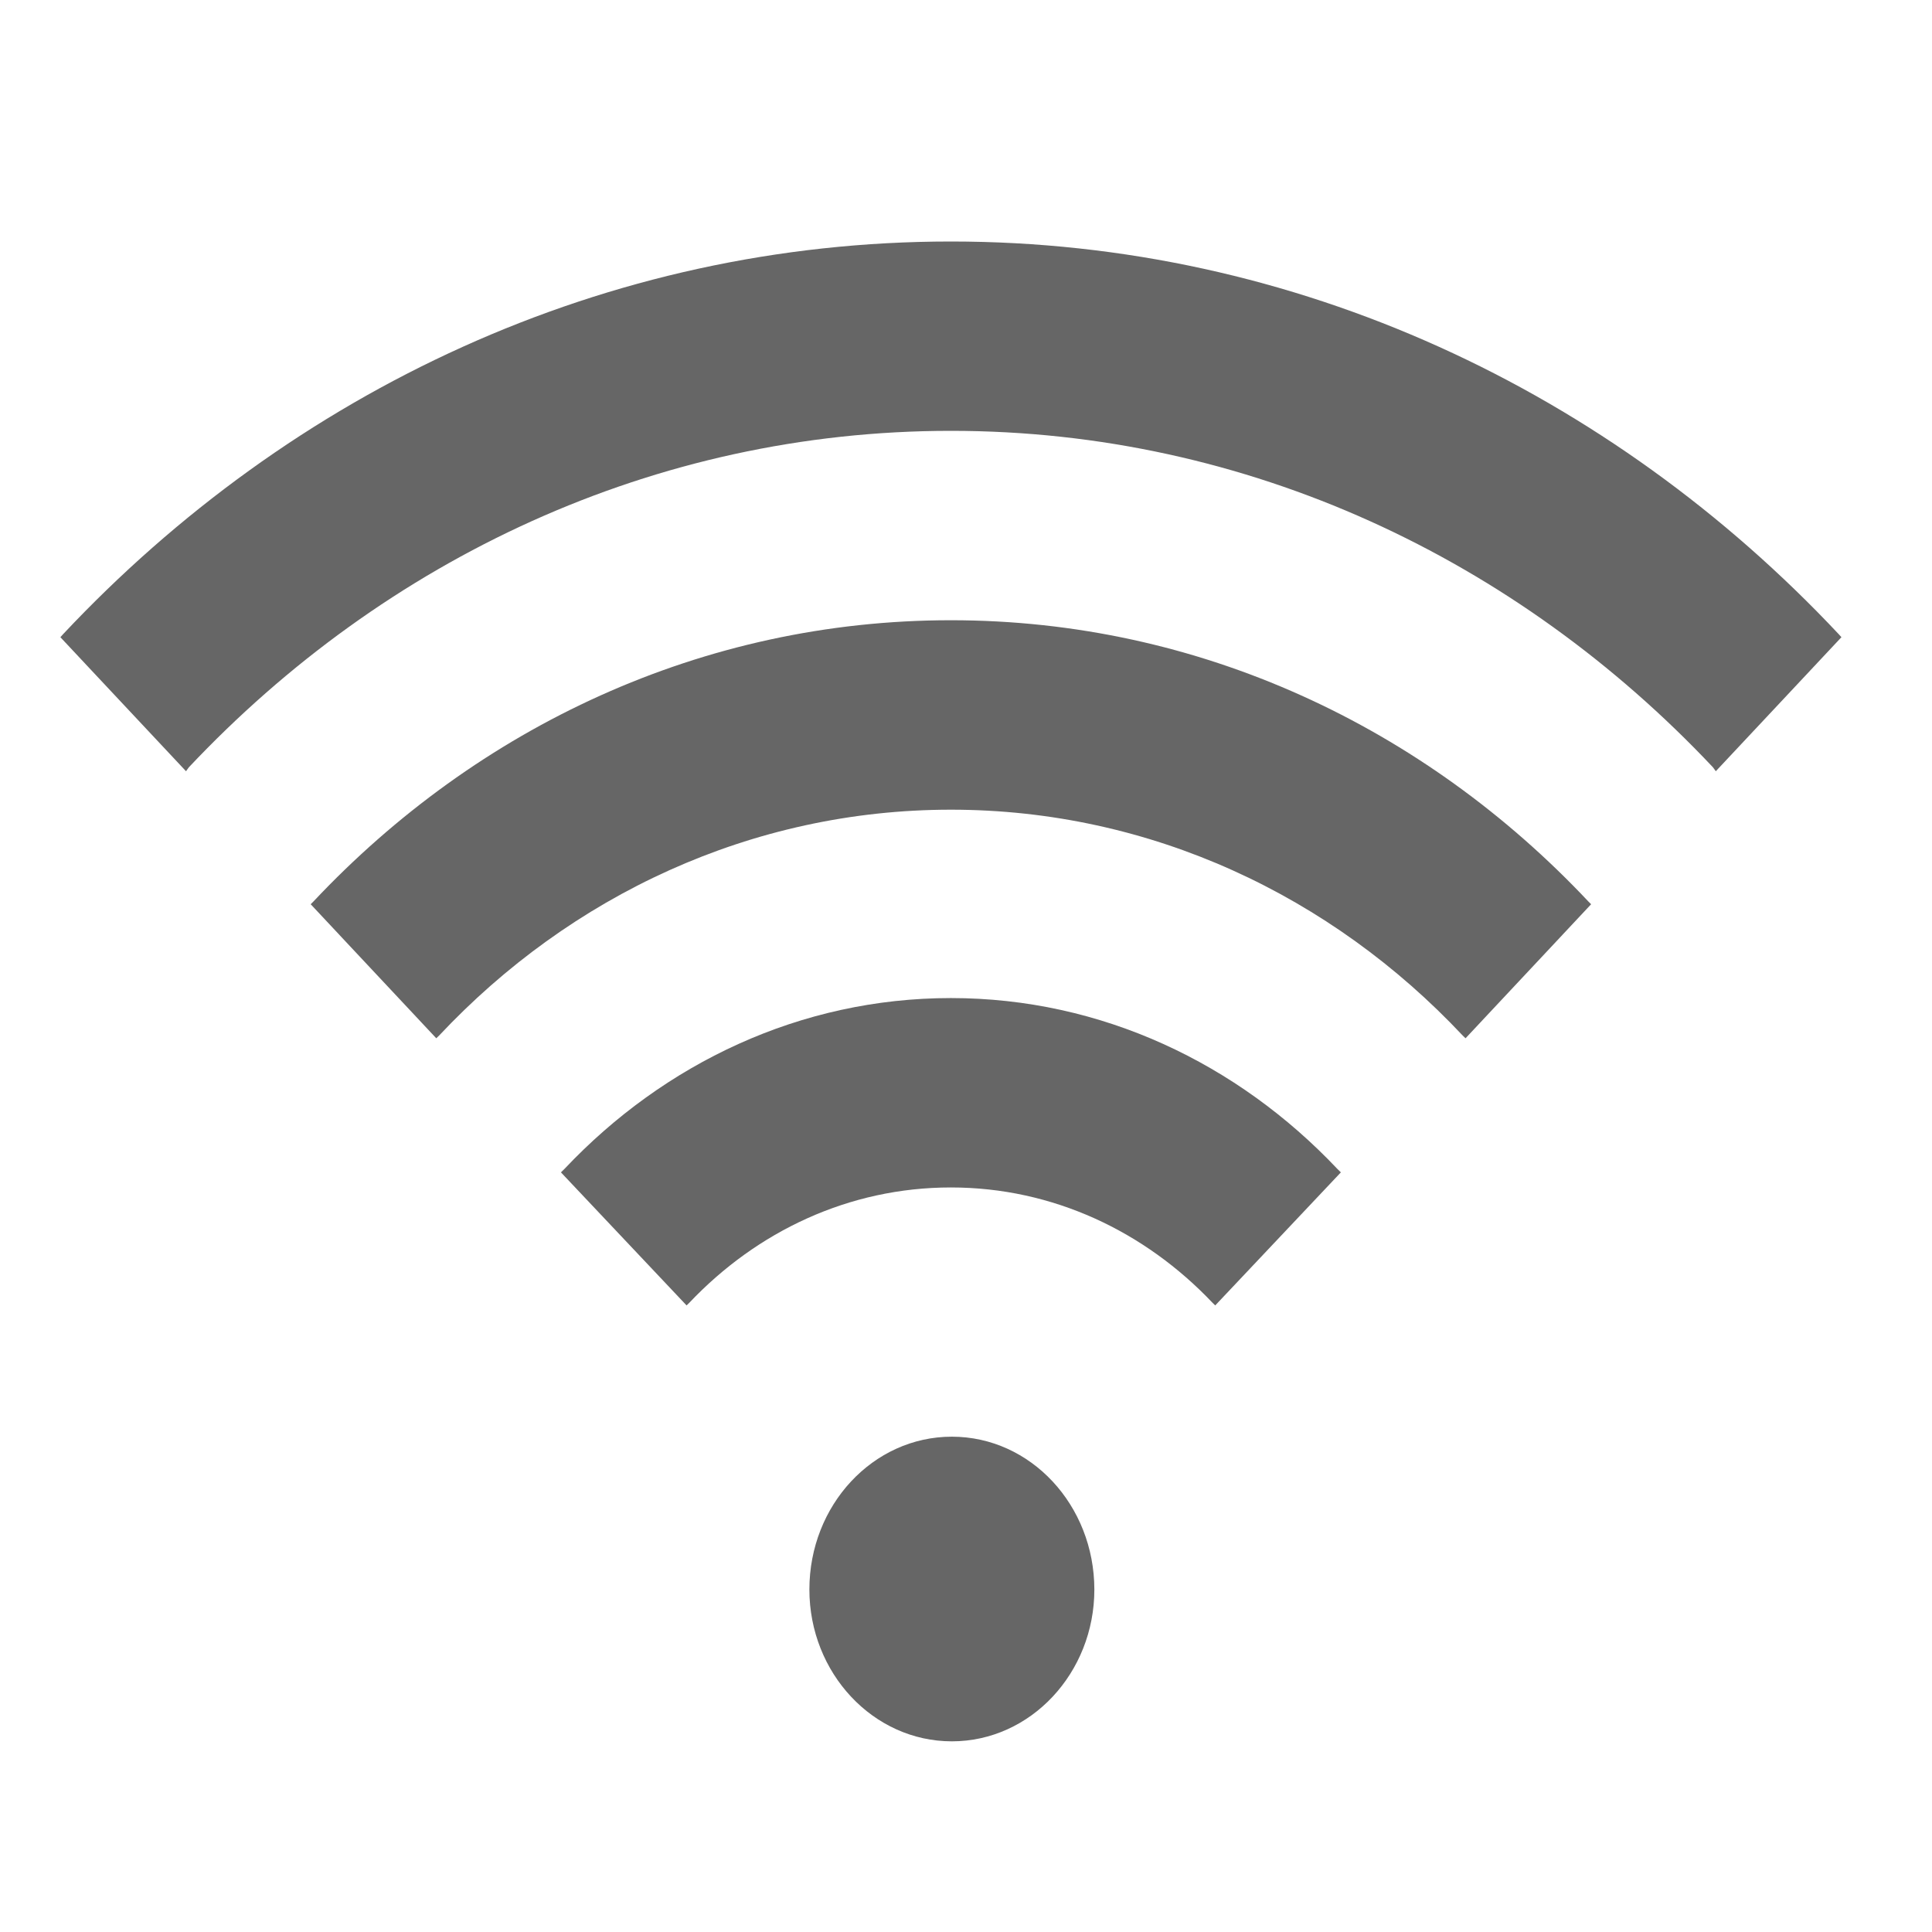 <?xml version="1.0" encoding="UTF-8" standalone="no"?>
<svg width="32px" height="32px" viewBox="0 0 32 32" version="1.1" xmlns="http://www.w3.org/2000/svg" xmlns:xlink="http://www.w3.org/1999/xlink">
    <!-- Generator: Sketch 3.8.3 (29802) - http://www.bohemiancoding.com/sketch -->
    <title>wifi</title>
    <desc>Created with Sketch.</desc>
    <defs></defs>
    <g id="Átomos" stroke="none" stroke-width="1" fill="none" fill-rule="evenodd">
        <g id="03_Iconos" transform="translate(-1080, -732)" fill="#666666">
            <g id="ico-wifi" transform="translate(1080, 732)">
                <path d="M22.147,19.357 C20.501,17.617 18.248,16.531 15.75,16.531 C13.252,16.531 10.997,17.617 9.353,19.357 L9.291,19.418 L11.372,21.622 L11.418,21.577 C12.536,20.397 14.058,19.668 15.75,19.668 C17.442,19.668 18.964,20.399 20.082,21.577 L20.128,21.622 L22.209,19.418 L22.147,19.357 L22.147,19.357 Z M26.308,14.931 C23.591,12.043 19.866,10.273 15.75,10.273 C11.634,10.273 7.909,12.043 5.192,14.931 L5.146,14.977 L7.226,17.197 L7.273,17.152 C9.445,14.839 12.443,13.411 15.75,13.411 C19.057,13.411 22.055,14.839 24.227,17.152 L24.274,17.197 L26.354,14.977 L26.308,14.931 L26.308,14.931 Z M30.455,10.504 C26.681,6.484 21.478,4 15.75,4 C10.022,4 4.819,6.484 1.045,10.504 L1,10.554 L3.081,12.774 L3.127,12.71 C6.372,9.265 10.828,7.136 15.75,7.136 C20.672,7.136 25.128,9.265 28.373,12.71 L28.419,12.774 L30.5,10.554 L30.455,10.504 L30.455,10.504 Z M15.766,23.796 C14.461,23.796 13.406,24.929 13.406,26.327 C13.406,27.709 14.461,28.842 15.766,28.842 C17.07,28.842 18.126,27.709 18.126,26.327 C18.124,24.929 17.07,23.796 15.766,23.796 L15.766,23.796 Z" id="wifi"></path>
            </g>
        </g>
    </g>
</svg>